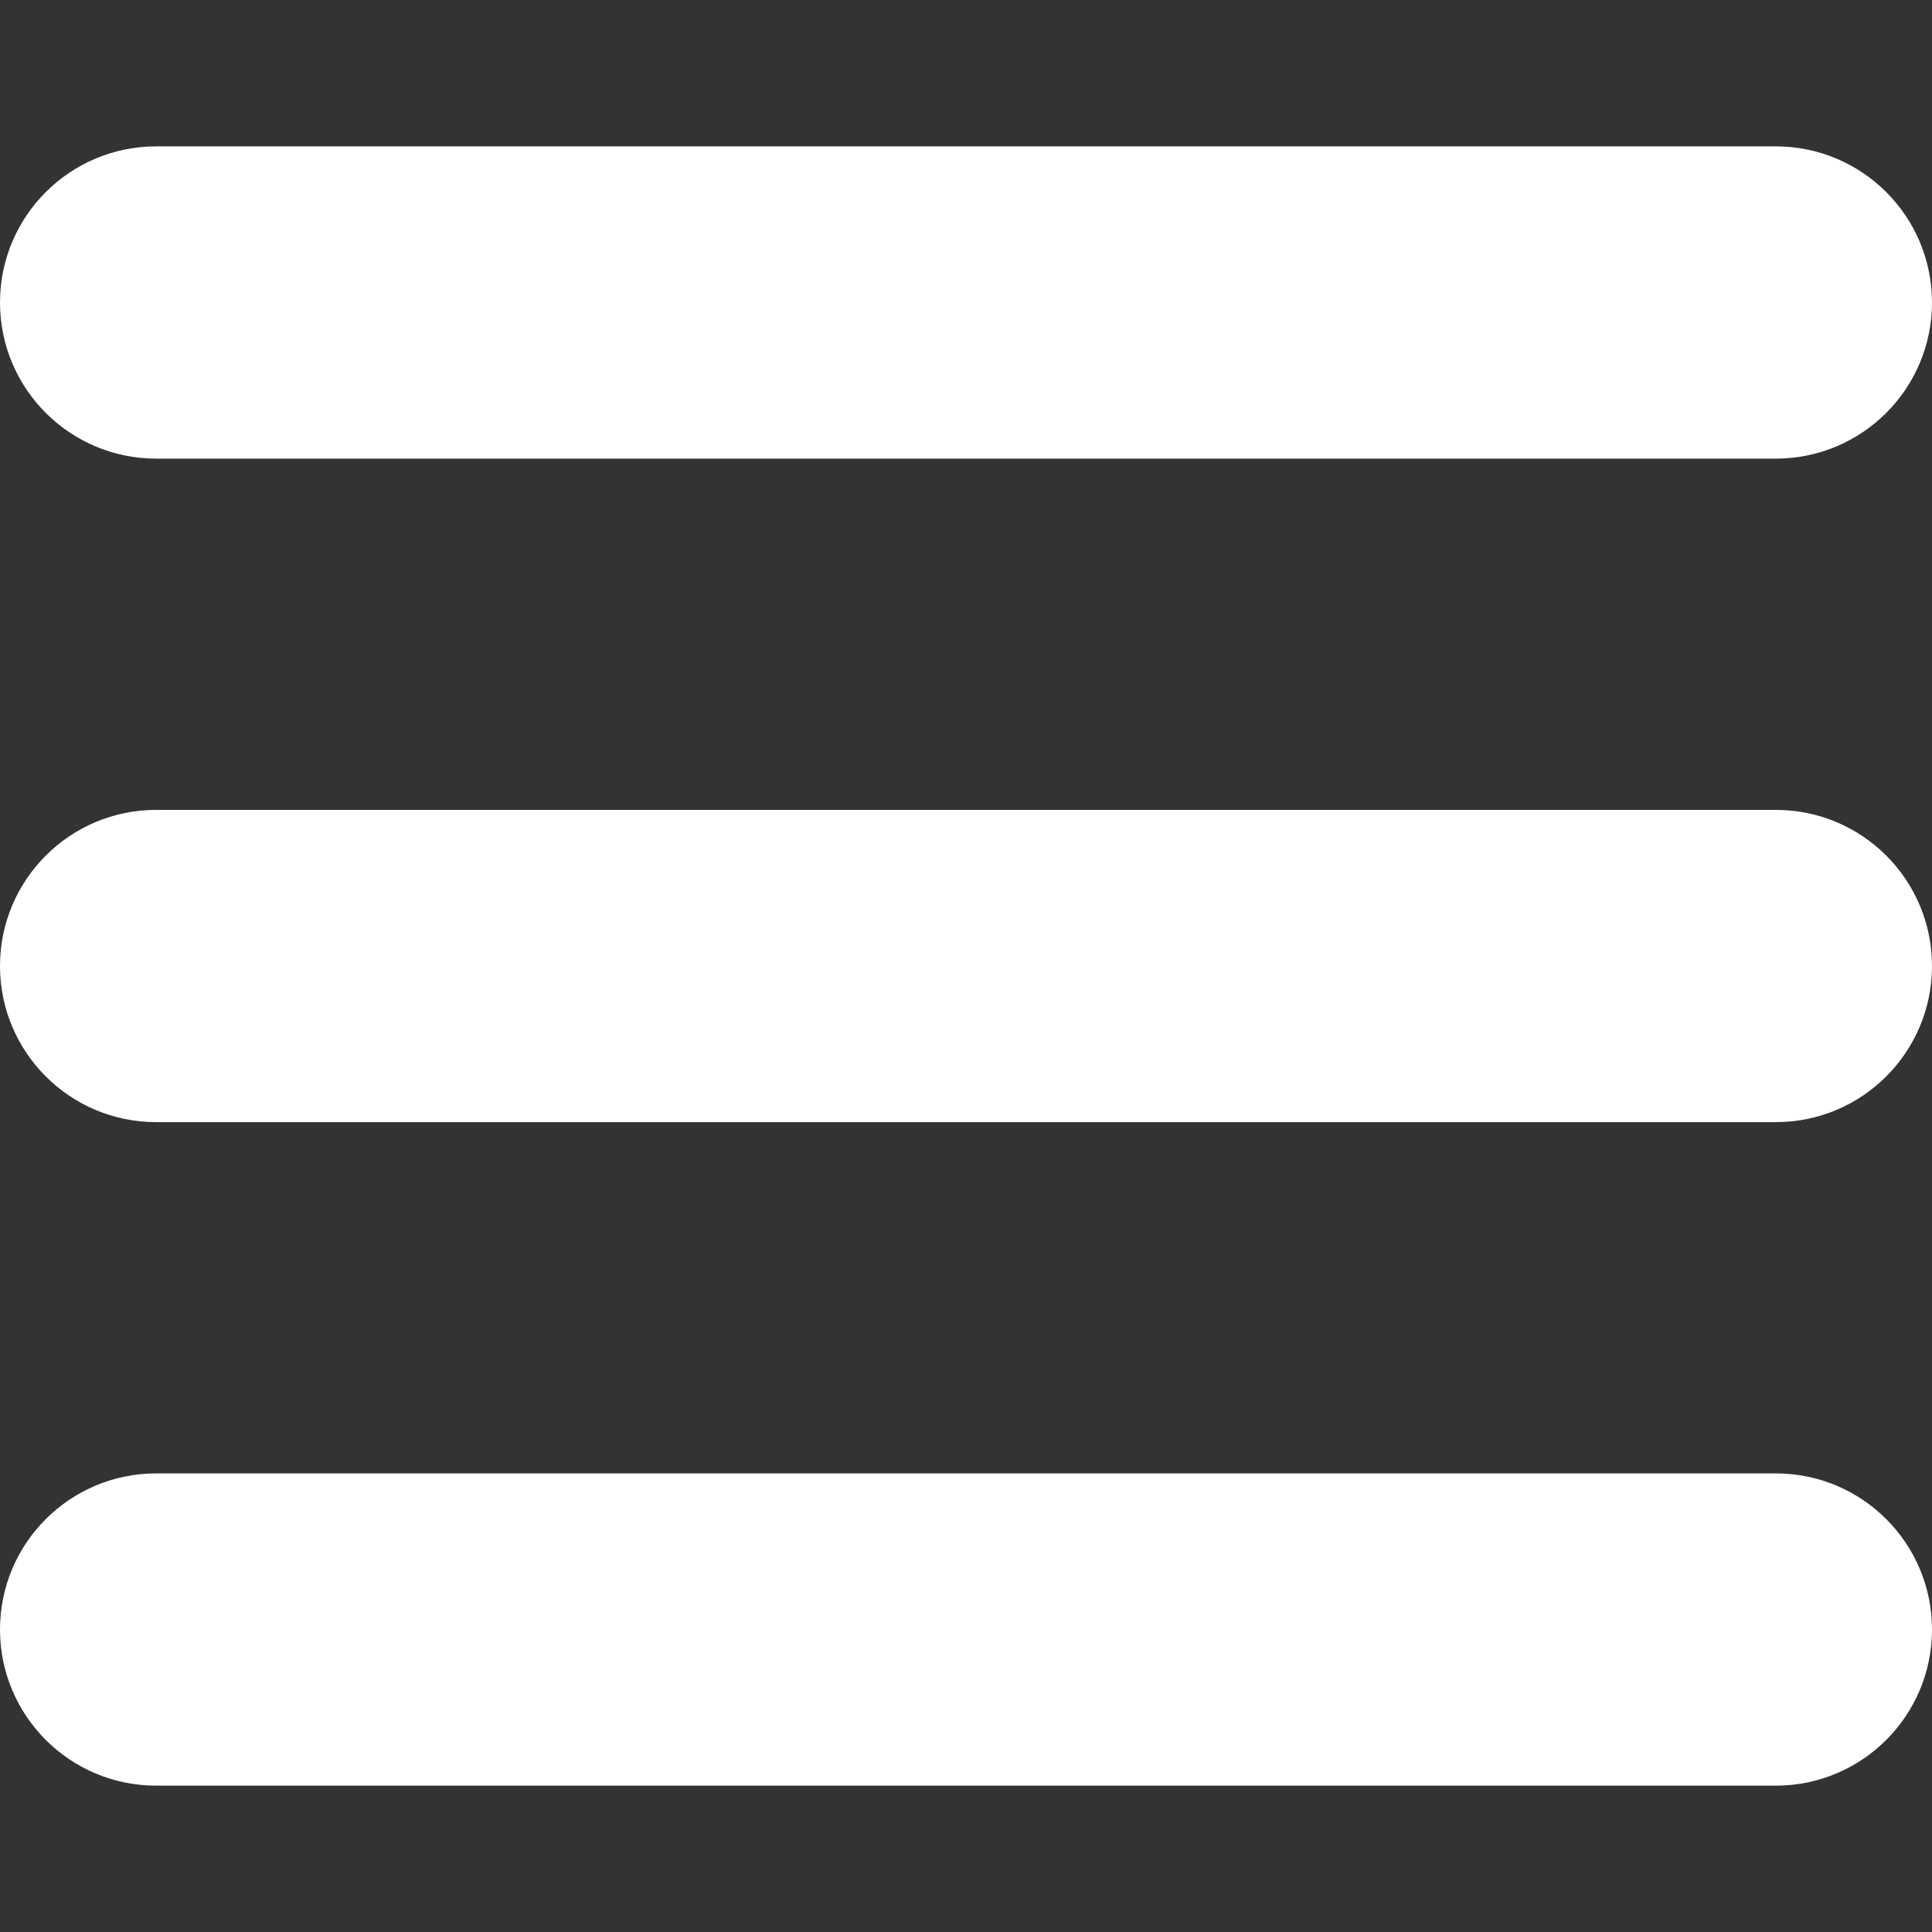 <svg width="417" height="417" viewBox="0 0 417 417" fill="none" xmlns="http://www.w3.org/2000/svg">
<rect x="0" y="0" width="417" height="417" fill="#333333" stroke="none"/>
<path d="M0 65.291C0 46.69 15.096 31.594 33.697 31.594H383.303C401.904 31.594 417 46.69 417 65.291C417 83.891 401.904 98.988 383.303 98.988H33.697C15.096 98.988 0 83.891 0 65.291ZM383.303 174.806H33.697C15.096 174.806 0 189.902 0 208.503C0 227.104 15.096 242.2 33.697 242.2H383.303C401.904 242.2 417 227.104 417 208.503C417 189.902 401.921 174.806 383.303 174.806ZM383.303 318.018H33.697C15.096 318.018 0 333.114 0 351.715C0 370.316 15.096 385.412 33.697 385.412H383.303C401.904 385.412 417 370.316 417 351.715C417 333.114 401.921 318.018 383.303 318.018Z" fill="white"/>
</svg>
